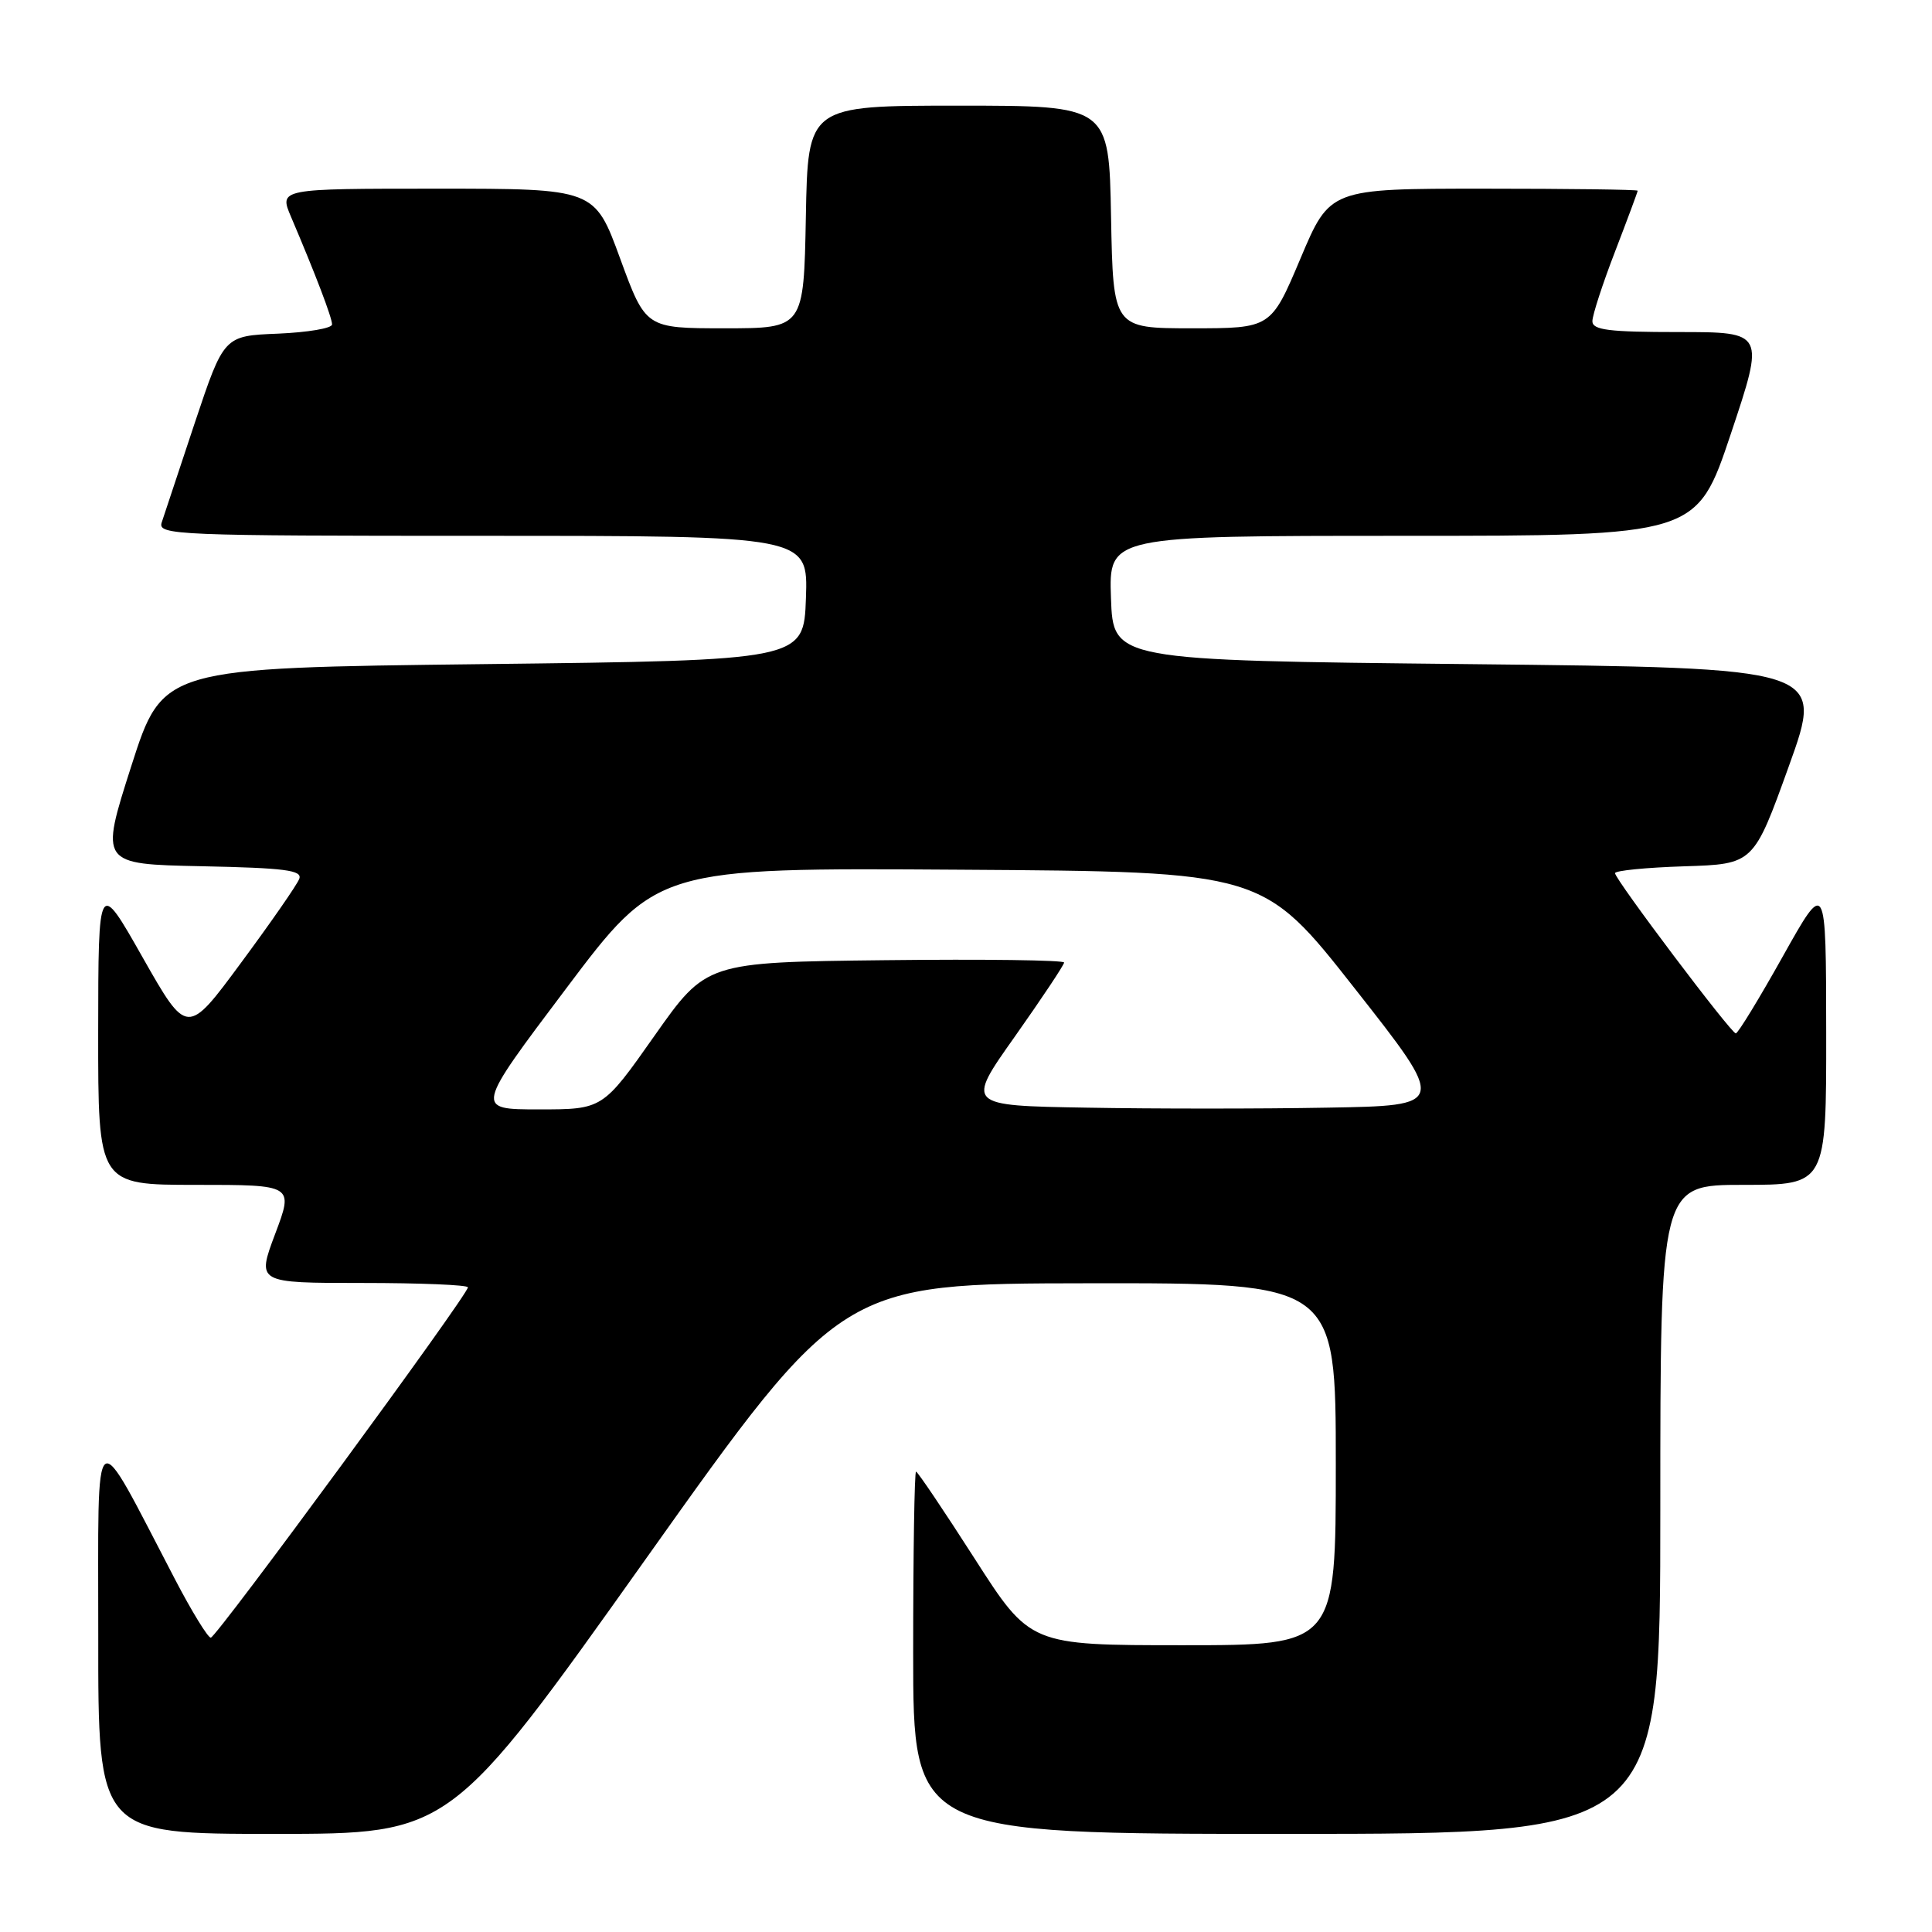 <?xml version="1.0" encoding="UTF-8" standalone="no"?>
<!DOCTYPE svg PUBLIC "-//W3C//DTD SVG 1.1//EN" "http://www.w3.org/Graphics/SVG/1.1/DTD/svg11.dtd" >
<svg xmlns="http://www.w3.org/2000/svg" xmlns:xlink="http://www.w3.org/1999/xlink" version="1.1" viewBox="0 0 256 256">
 <g >
 <path fill="currentColor"
d=" M 85.59 206.54 C 111.50 170.08 111.50 170.08 144.25 170.04 C 177.00 170.00 177.00 170.00 177.00 194.00 C 177.00 218.00 177.00 218.00 156.75 218.00 C 136.50 218.00 136.50 218.00 129.13 206.50 C 125.08 200.18 121.59 195.00 121.38 195.00 C 121.17 195.00 121.00 205.80 121.00 219.00 C 121.00 243.00 121.00 243.00 170.50 243.00 C 220.00 243.00 220.00 243.00 220.00 200.00 C 220.00 157.00 220.00 157.00 231.00 157.00 C 242.00 157.00 242.00 157.00 241.98 136.75 C 241.96 116.50 241.96 116.50 236.23 126.73 C 233.08 132.36 230.28 136.95 230.00 136.93 C 229.35 136.89 214.00 116.53 214.00 115.70 C 214.00 115.36 218.13 114.95 223.18 114.79 C 232.36 114.50 232.36 114.50 237.04 101.50 C 241.72 88.50 241.72 88.50 194.61 88.00 C 147.50 87.50 147.50 87.50 147.21 79.25 C 146.92 71.00 146.92 71.00 185.87 71.00 C 224.82 71.00 224.82 71.00 229.34 57.50 C 233.85 44.00 233.85 44.00 222.43 44.00 C 213.16 44.00 211.00 43.73 211.00 42.56 C 211.00 41.77 212.35 37.62 214.00 33.34 C 215.65 29.05 217.00 25.42 217.00 25.27 C 217.00 25.12 207.83 25.00 196.61 25.00 C 176.22 25.00 176.22 25.00 172.32 34.25 C 168.41 43.50 168.41 43.50 157.95 43.50 C 147.50 43.50 147.50 43.50 147.22 28.75 C 146.95 14.00 146.95 14.00 127.00 14.00 C 107.05 14.00 107.05 14.00 106.78 28.75 C 106.50 43.50 106.50 43.50 96.03 43.50 C 85.56 43.50 85.56 43.50 82.17 34.25 C 78.79 25.00 78.79 25.00 57.88 25.00 C 36.97 25.00 36.97 25.00 38.57 28.75 C 41.82 36.38 44.00 42.10 44.00 42.99 C 44.00 43.50 40.78 44.04 36.84 44.21 C 29.67 44.50 29.67 44.50 25.82 56.00 C 23.71 62.33 21.73 68.29 21.42 69.25 C 20.90 70.90 23.37 71.00 63.97 71.00 C 107.08 71.00 107.08 71.00 106.79 79.25 C 106.50 87.50 106.50 87.50 64.04 88.00 C 21.57 88.50 21.57 88.50 17.40 101.50 C 13.24 114.50 13.24 114.50 26.71 114.78 C 37.80 115.01 40.10 115.31 39.65 116.46 C 39.36 117.24 35.89 122.23 31.95 127.56 C 24.80 137.25 24.80 137.25 18.91 126.88 C 13.03 116.50 13.03 116.50 13.01 136.75 C 13.00 157.00 13.00 157.00 25.96 157.00 C 38.91 157.00 38.91 157.00 36.46 163.50 C 34.02 170.00 34.02 170.00 48.01 170.00 C 55.70 170.00 62.00 170.26 62.00 170.58 C 62.00 171.58 28.66 217.00 27.93 217.00 C 27.54 217.00 25.40 213.51 23.18 209.25 C 12.09 188.01 13.04 187.31 13.02 216.75 C 13.00 243.00 13.00 243.00 36.34 243.00 C 59.68 243.00 59.68 243.00 85.59 206.54 Z  M 75.01 130.99 C 87.06 114.98 87.06 114.98 127.21 115.24 C 167.35 115.50 167.35 115.50 179.53 131.00 C 191.72 146.50 191.72 146.50 175.86 146.77 C 167.14 146.93 152.80 146.93 144.00 146.77 C 127.99 146.50 127.99 146.50 134.50 137.31 C 138.07 132.25 141.00 127.85 141.00 127.54 C 141.00 127.22 130.33 127.08 117.30 127.23 C 93.59 127.50 93.59 127.50 86.72 137.25 C 79.86 147.00 79.86 147.00 71.40 147.00 C 62.95 147.00 62.95 147.00 75.01 130.99 Z "/>
</g>
</svg>
